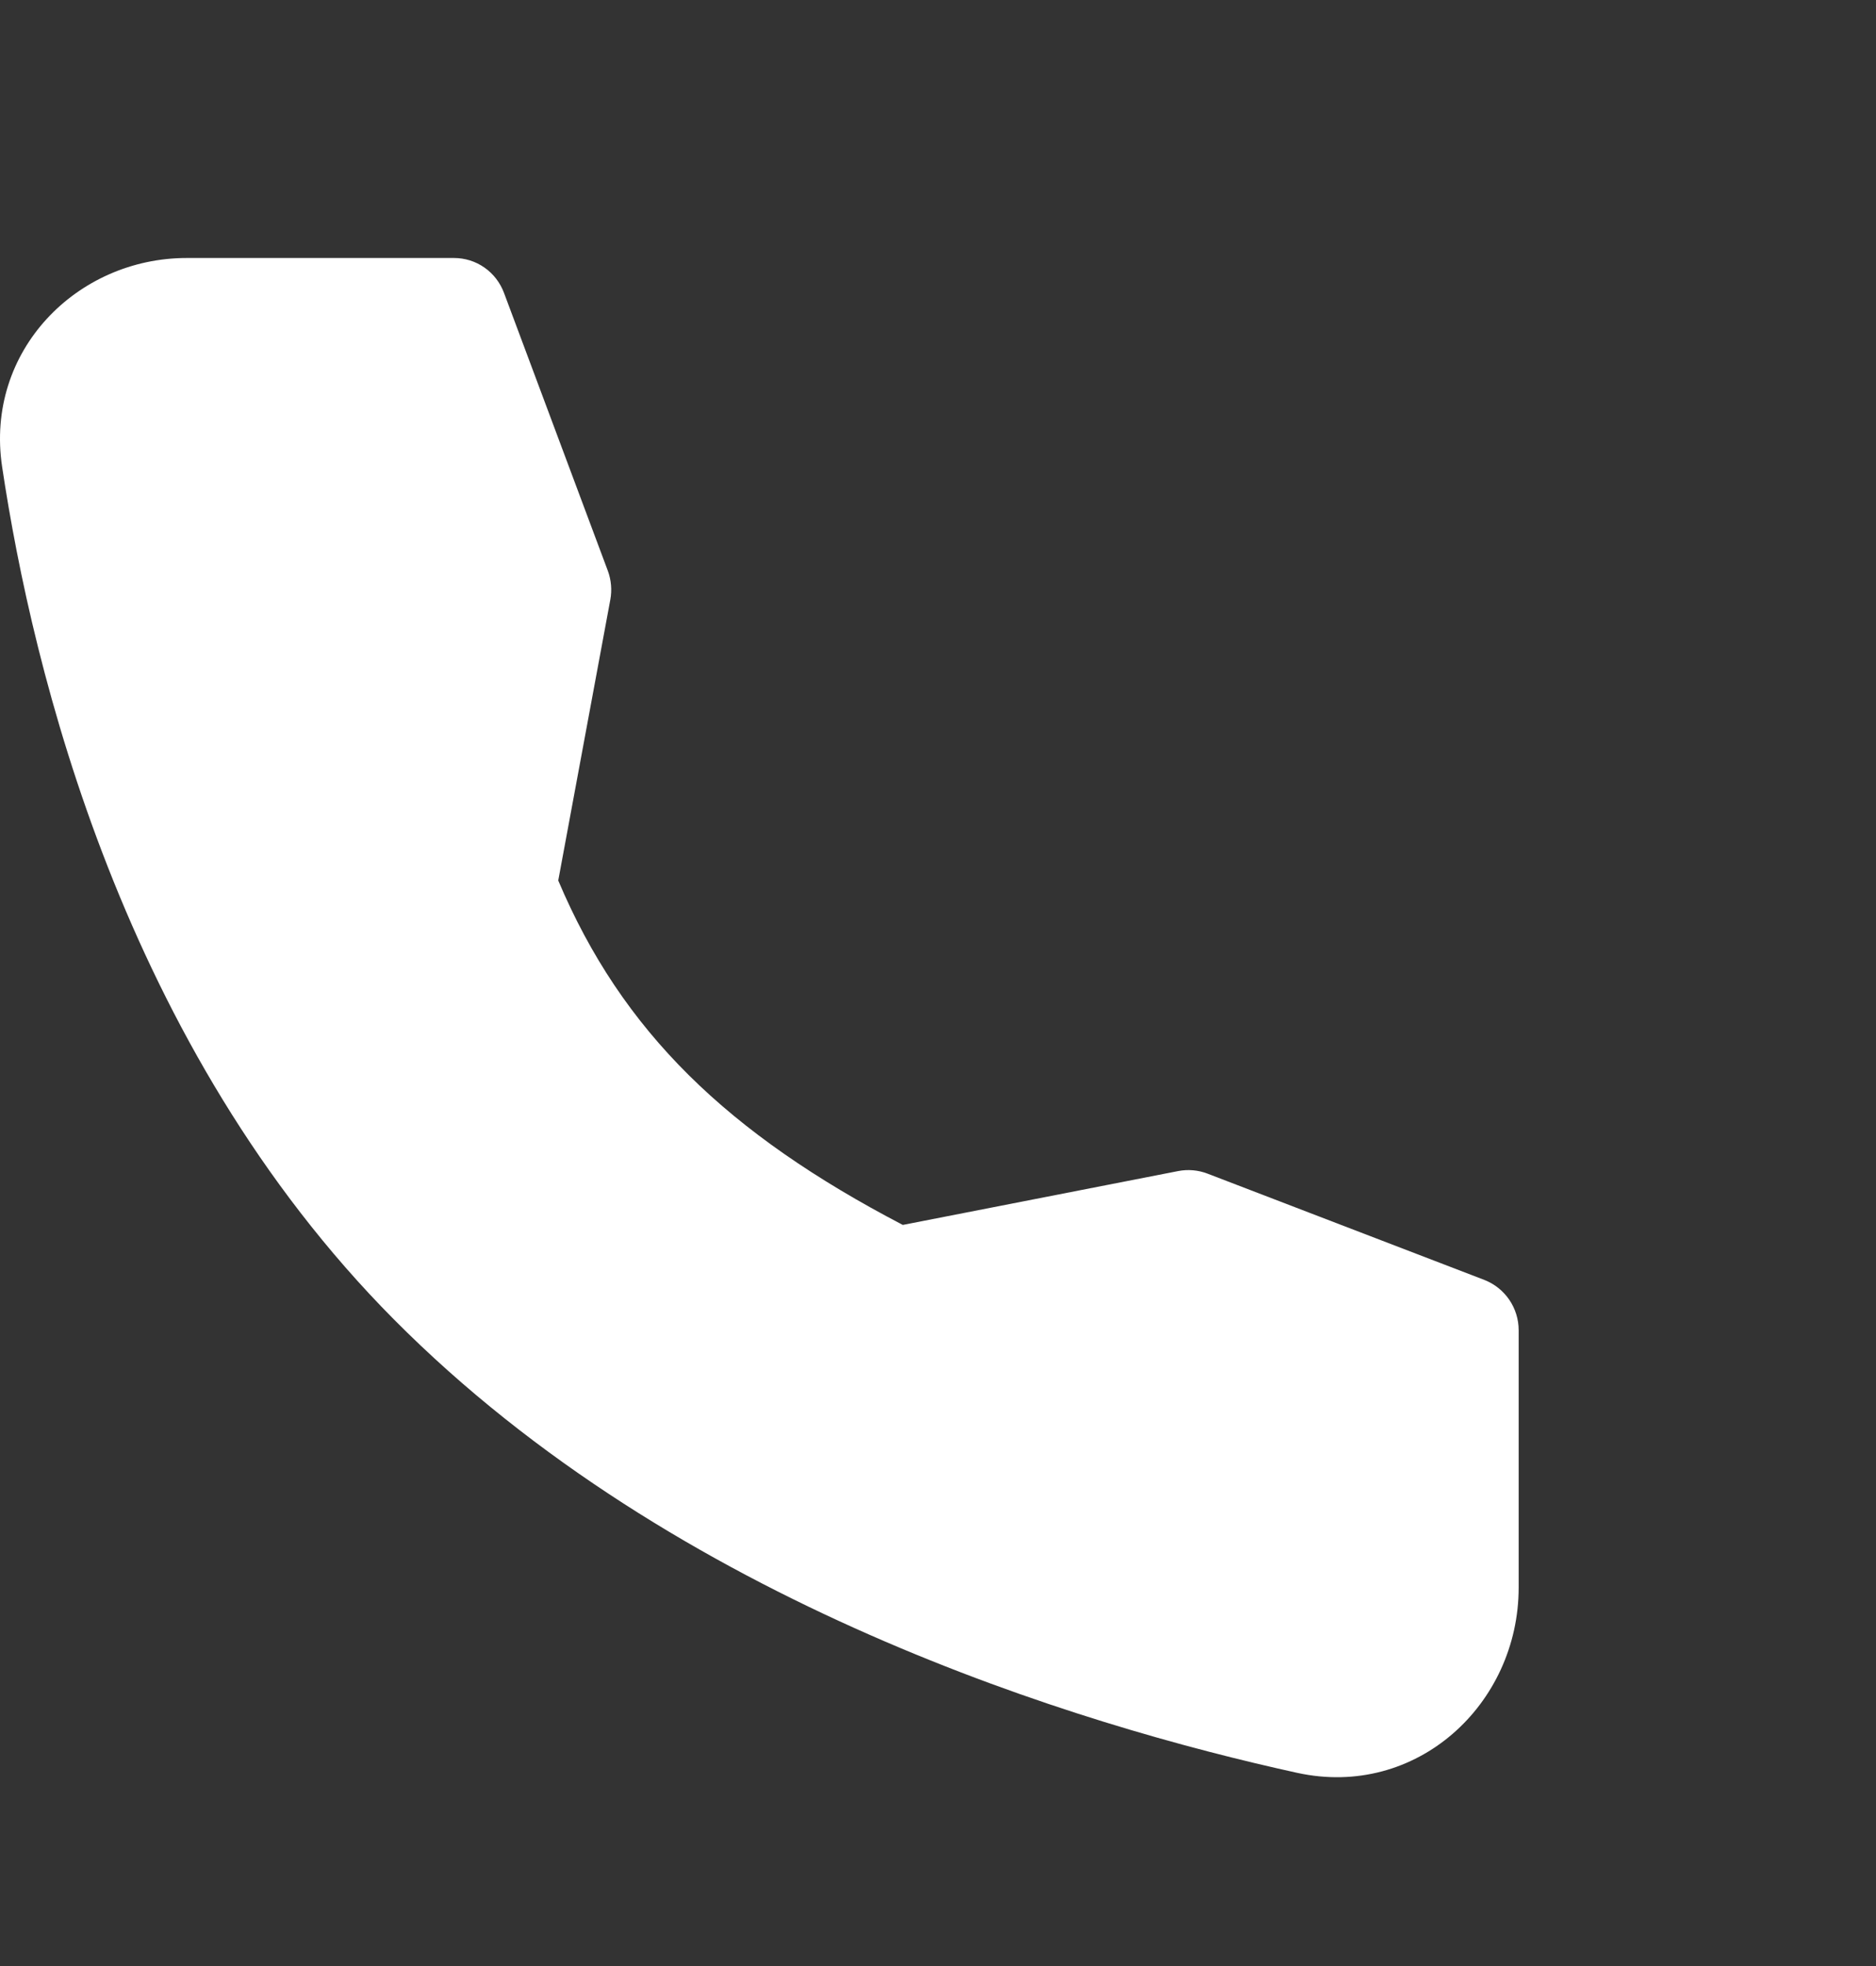 <svg width="21" height="22" viewBox="0 0 21 22" fill="none" xmlns="http://www.w3.org/2000/svg">
    <rect x="0" y="0" width="21" height="22" fill="#333333" stroke="none"/>
    <path fill-rule="evenodd" clip-rule="evenodd" d="M2.089 2.887H5.082C5.204 2.887 5.323 2.924 5.423 2.994C5.523 3.064 5.599 3.163 5.642 3.278L6.804 6.387C6.842 6.49 6.852 6.602 6.832 6.71L6.249 9.853C6.965 11.547 8.147 12.685 10.106 13.707L13.19 13.104C13.299 13.083 13.413 13.093 13.517 13.133L16.615 14.322C16.728 14.366 16.825 14.443 16.894 14.543C16.963 14.644 17 14.763 17 14.885V17.765C17 19.071 15.857 20.131 14.52 19.838C12.084 19.304 7.57 17.947 4.409 14.764C1.38 11.714 0.365 7.502 0.024 5.225C-0.172 3.925 0.863 2.887 2.089 2.887Z" fill="white"/>
</svg>
